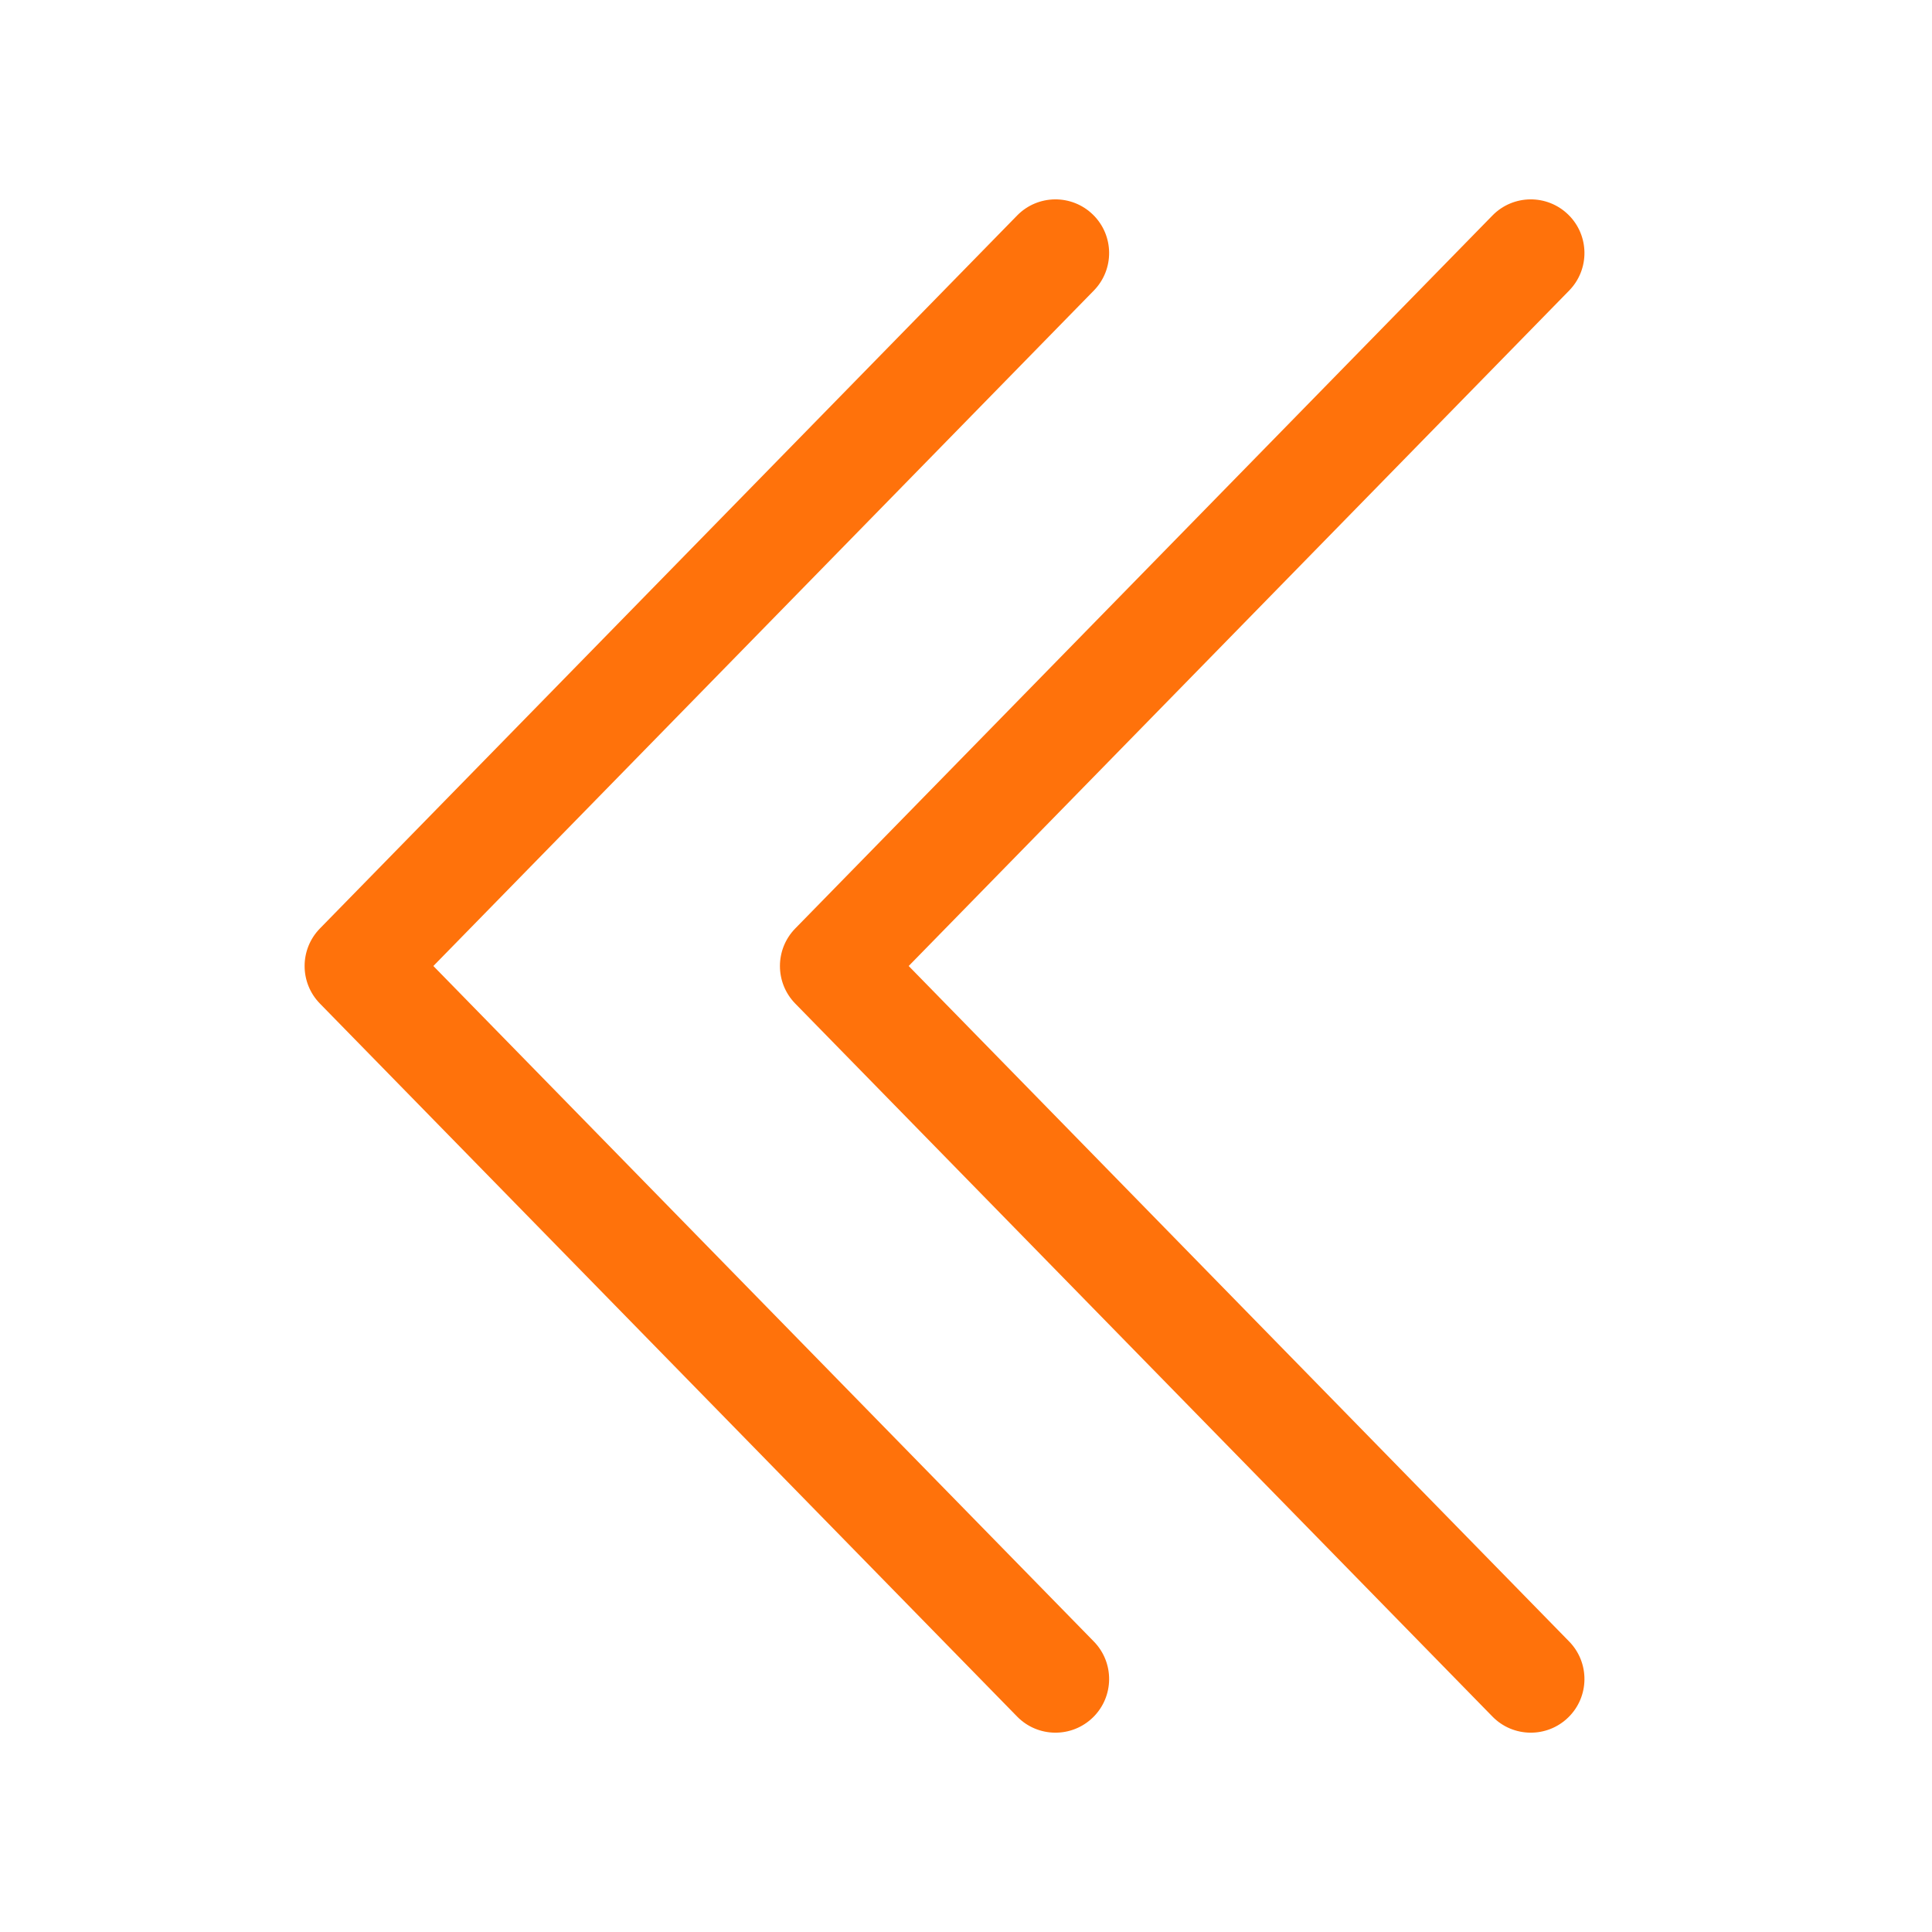 <svg width="36" height="36" viewBox="0 0 36 36" fill="none" xmlns="http://www.w3.org/2000/svg">
<path fill-rule="evenodd" clip-rule="evenodd" d="M18.952 4.016C19.338 3.621 19.971 3.614 20.366 4C20.761 4.386 20.768 5.019 20.382 5.414L8.075 18L13.886 23.944L20.382 30.587C20.768 30.982 20.761 31.615 20.366 32.001C19.971 32.387 19.338 32.38 18.952 31.985L12.456 25.342L5.961 18.7C5.581 18.311 5.581 17.69 5.961 17.301L18.952 4.016ZM27.809 4.016C28.195 3.621 28.828 3.614 29.223 4C29.618 4.386 29.625 5.019 29.239 5.414L16.932 18L22.743 23.944L29.239 30.587C29.625 30.982 29.618 31.615 29.223 32.001C28.828 32.387 28.195 32.38 27.809 31.985L21.313 25.342L14.818 18.7C14.438 18.311 14.438 17.69 14.818 17.301L27.809 4.016Z" fill="#FF720B"/>
</svg>
